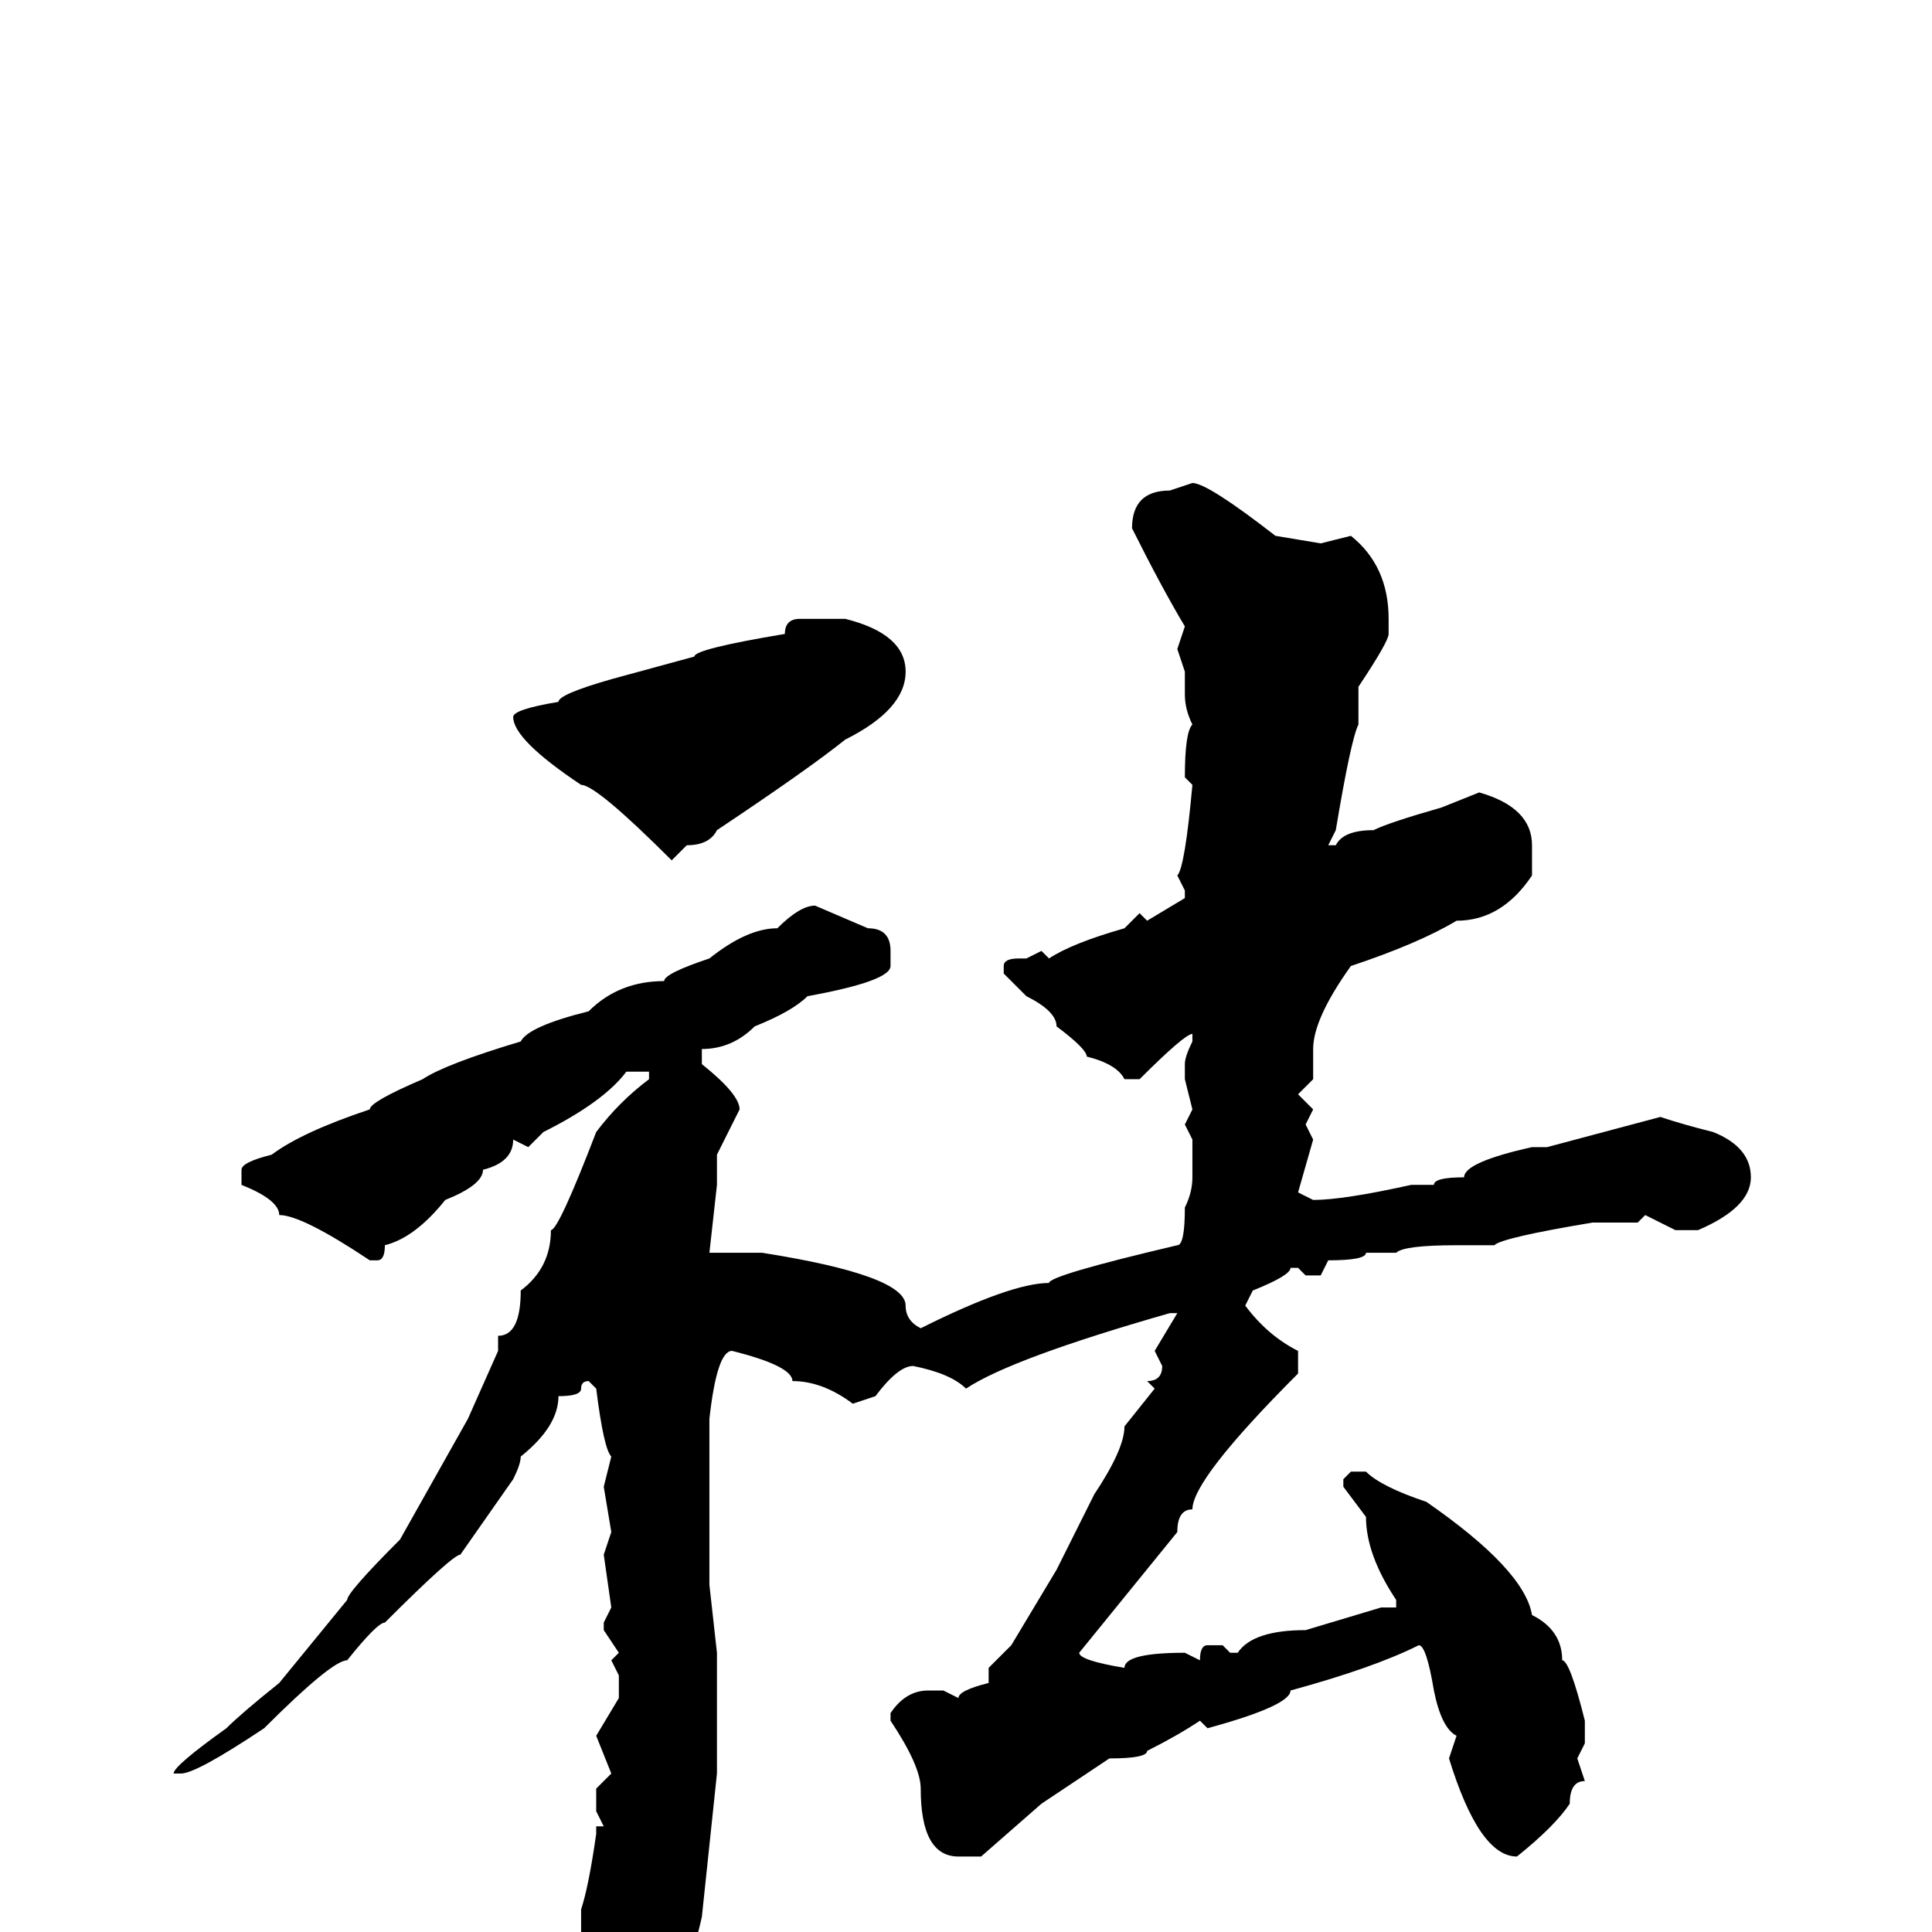 <svg xmlns="http://www.w3.org/2000/svg" viewBox="0 -256 256 256">
	<path fill="#000000" d="M158 -192Q160 -192 169 -185L175 -184L179 -185Q184 -181 184 -174V-172Q184 -171 180 -165V-162V-160Q179 -158 177 -146L176 -144H177Q178 -146 182 -146Q184 -147 191 -149L196 -151Q203 -149 203 -144V-140Q199 -134 193 -134Q188 -131 179 -128Q174 -121 174 -117V-113L172 -111L174 -109L173 -107L174 -105L172 -98L174 -97Q178 -97 187 -99H190Q190 -100 194 -100Q194 -102 203 -104H204H205L220 -108Q223 -107 227 -106Q232 -104 232 -100Q232 -96 225 -93H222L218 -95L217 -94H215H211Q199 -92 198 -91H193Q186 -91 185 -90H181Q181 -89 176 -89L175 -87H173L172 -88H171Q171 -87 166 -85L165 -83Q168 -79 172 -77V-74Q158 -60 158 -56Q156 -56 156 -53L143 -37Q143 -36 149 -35Q149 -37 157 -37L159 -36Q159 -38 160 -38H162L163 -37H164Q166 -40 173 -40L183 -43H185V-44Q181 -50 181 -55L178 -59V-60L179 -61H181Q183 -59 189 -57Q202 -48 203 -42Q207 -40 207 -36Q208 -36 210 -28V-25L209 -23L210 -20Q208 -20 208 -17Q206 -14 201 -10Q196 -10 192 -23L193 -26Q191 -27 190 -32Q189 -38 188 -38Q182 -35 171 -32Q171 -30 160 -27L159 -28Q156 -26 152 -24Q152 -23 147 -23L138 -17L130 -10H127Q122 -10 122 -19Q122 -22 118 -28V-29Q120 -32 123 -32H125L127 -31Q127 -32 131 -33V-35L134 -38L140 -48L145 -58Q149 -64 149 -67L153 -72L152 -73Q154 -73 154 -75L153 -77L156 -82H155Q134 -76 128 -72Q126 -74 121 -75Q119 -75 116 -71L113 -70Q109 -73 105 -73Q105 -75 97 -77Q95 -77 94 -68V-67V-59V-57V-50V-46L95 -37V-26V-21L93 -2Q91 7 87 12Q84 16 82 16H81Q80 16 80 13V10L77 1V0V-3Q78 -6 79 -13V-14H80L79 -16V-19L81 -21L79 -26L82 -31V-34L81 -36L82 -37L80 -40V-41L81 -43L80 -50L81 -53L80 -59L81 -63Q80 -64 79 -72L78 -73Q77 -73 77 -72Q77 -71 74 -71Q74 -67 69 -63Q69 -62 68 -60L61 -50Q60 -50 51 -41Q50 -41 46 -36Q44 -36 35 -27Q26 -21 24 -21H23Q23 -22 30 -27Q32 -29 37 -33L46 -44Q46 -45 53 -52L62 -68L66 -77V-79Q69 -79 69 -85Q73 -88 73 -93Q74 -93 79 -106Q82 -110 86 -113V-114H83Q80 -110 72 -106L70 -104L68 -105Q68 -102 64 -101Q64 -99 59 -97Q55 -92 51 -91Q51 -89 50 -89H49Q40 -95 37 -95Q37 -97 32 -99V-101Q32 -102 36 -103Q40 -106 49 -109Q49 -110 56 -113Q59 -115 69 -118Q70 -120 78 -122Q82 -126 88 -126Q88 -127 94 -129Q99 -133 103 -133Q106 -136 108 -136L115 -133Q118 -133 118 -130V-128Q118 -126 107 -124Q105 -122 100 -120Q97 -117 93 -117V-115Q98 -111 98 -109L95 -103V-99L94 -90H95H101Q120 -87 120 -83Q120 -81 122 -80Q134 -86 139 -86Q139 -87 156 -91Q157 -91 157 -96Q158 -98 158 -100V-103V-105L157 -107L158 -109L157 -113V-115Q157 -116 158 -118V-119Q157 -119 151 -113H149Q148 -115 144 -116Q144 -117 140 -120Q140 -122 136 -124L133 -127V-128Q133 -129 135 -129H136L138 -130L139 -129Q142 -131 149 -133L151 -135L152 -134L157 -137V-138L156 -140Q157 -141 158 -152L157 -153Q157 -159 158 -160Q157 -162 157 -164V-167L156 -170L157 -173Q154 -178 150 -186Q150 -191 155 -191ZM106 -174H112Q120 -172 120 -167Q120 -162 112 -158Q107 -154 95 -146Q94 -144 91 -144L89 -142Q79 -152 77 -152Q68 -158 68 -161Q68 -162 74 -163Q74 -164 81 -166L92 -169Q92 -170 104 -172Q104 -174 106 -174Z"/>
</svg>
